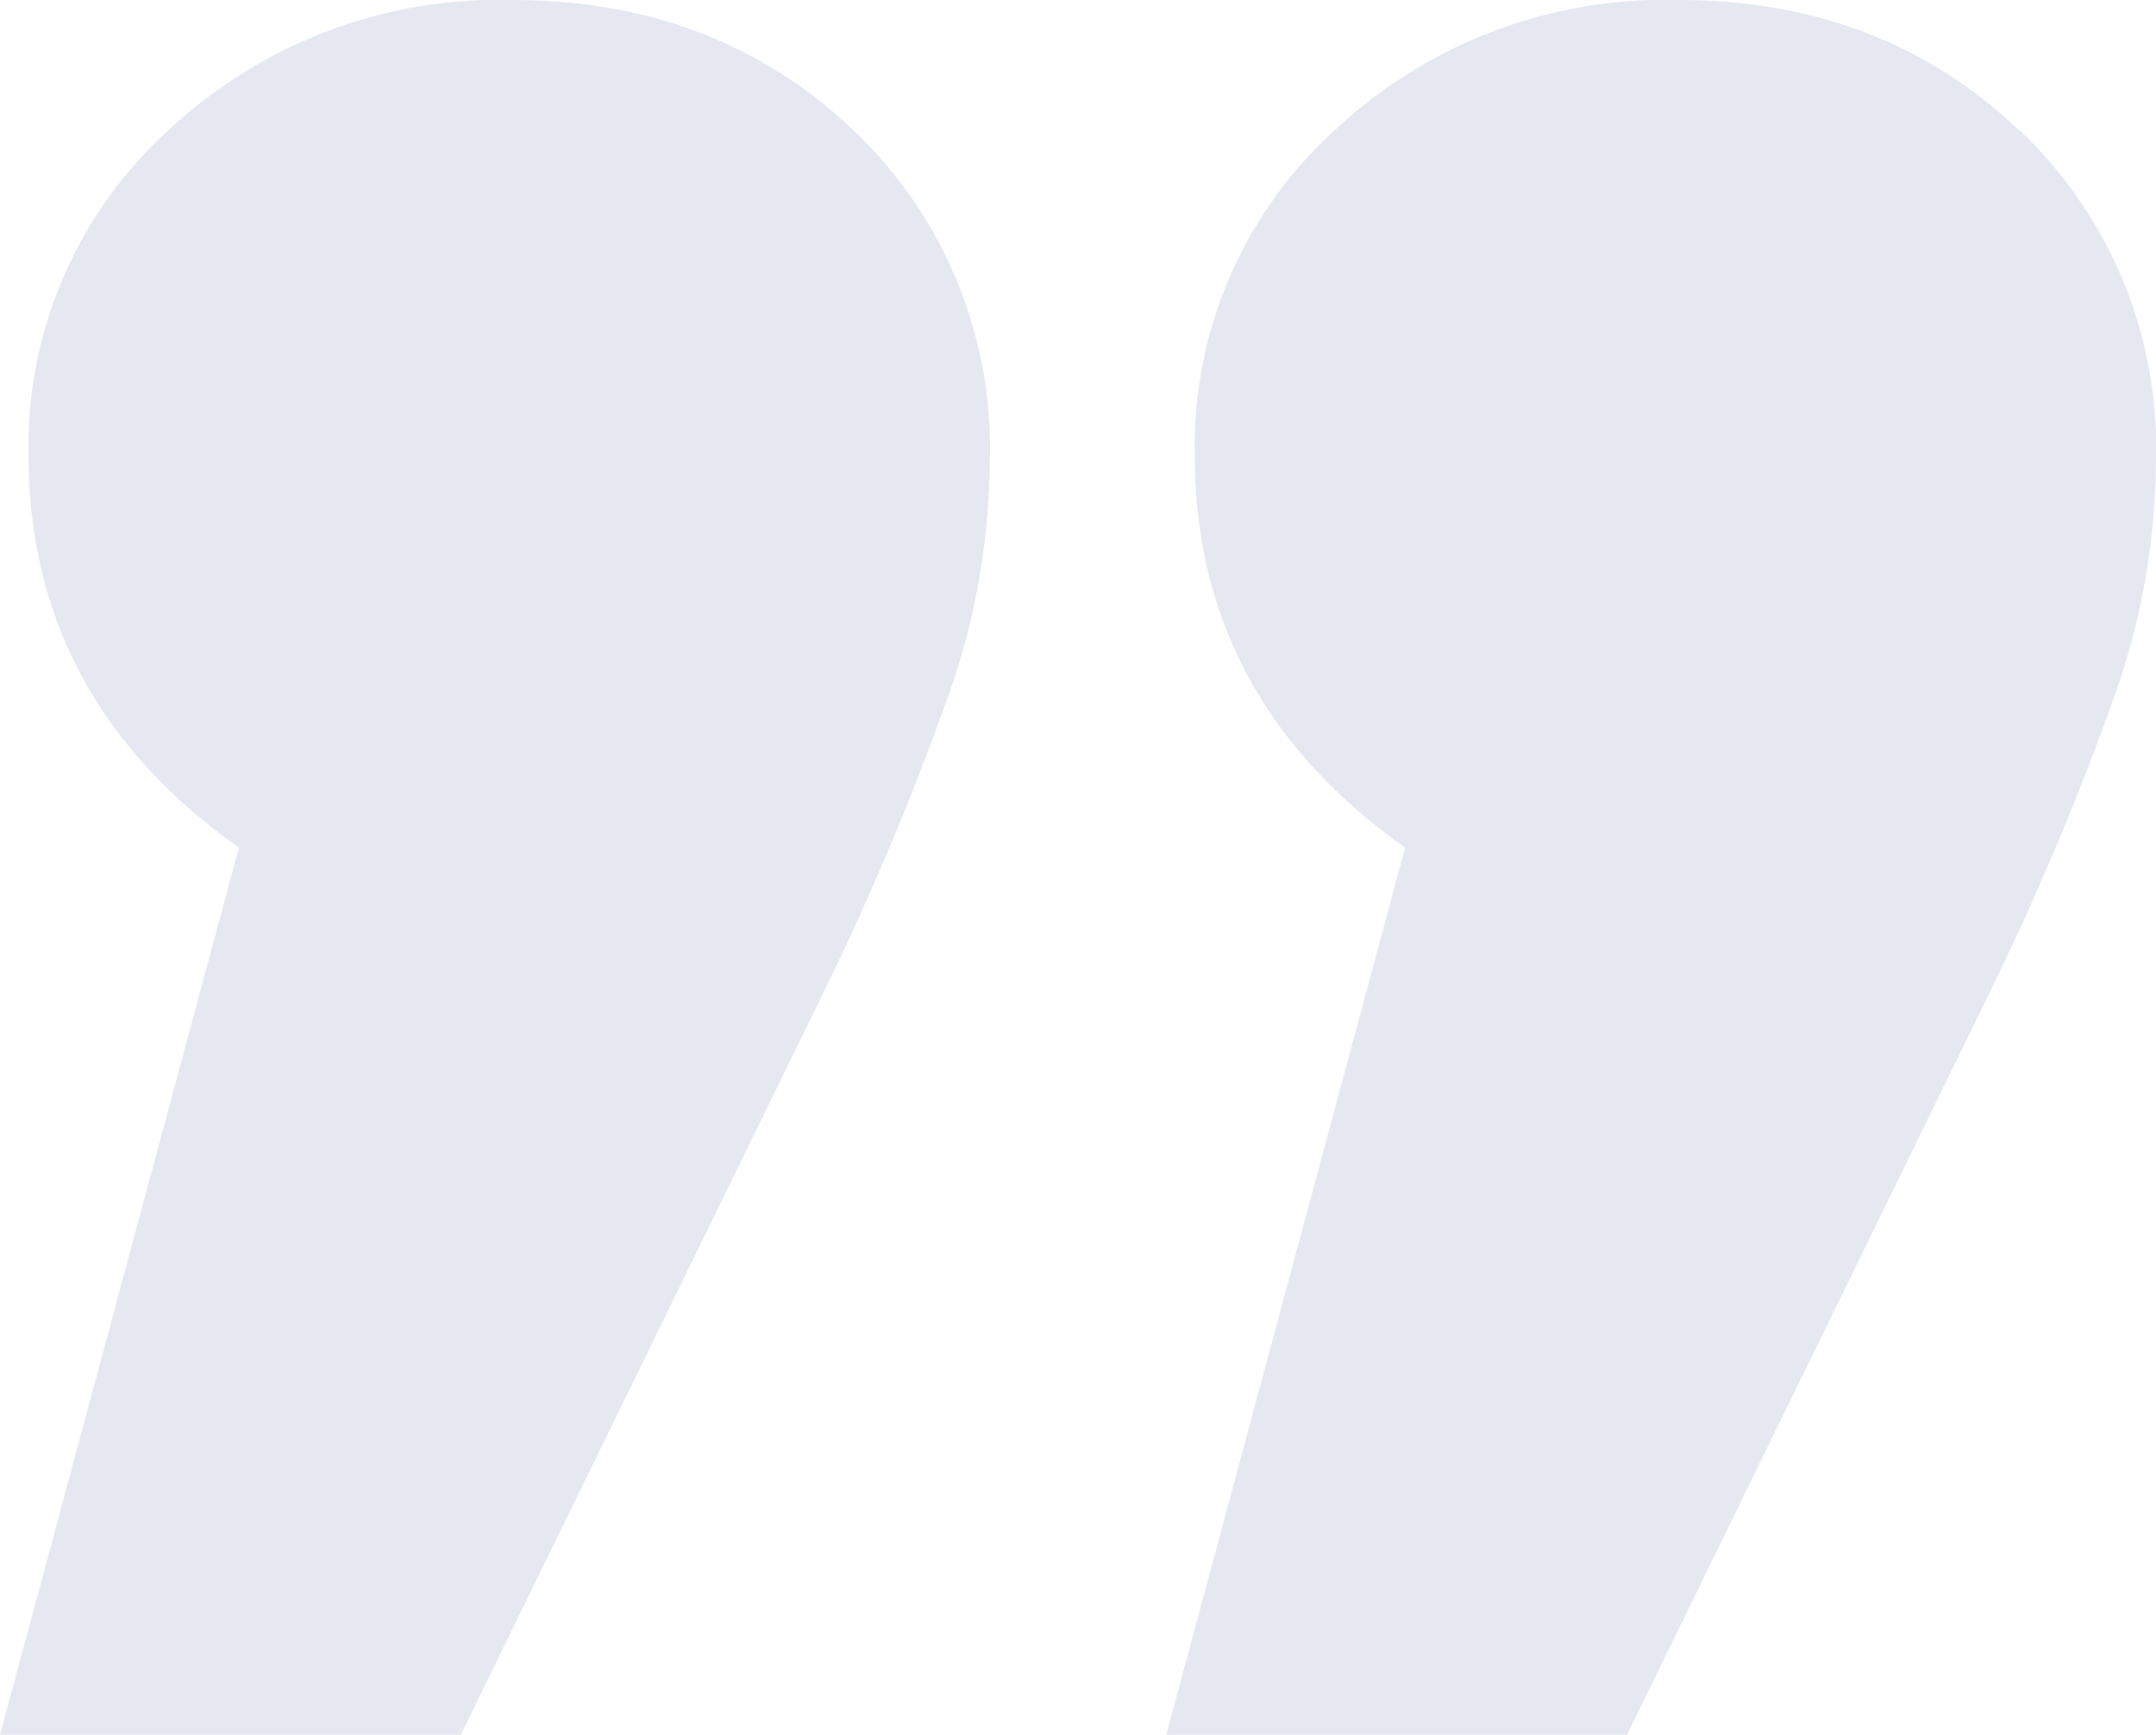 <svg xmlns="http://www.w3.org/2000/svg" viewBox="0 0 111.09 89.4"><defs><style>.cls-1{opacity:0.15;isolation:isolate;}.cls-2{fill:#5160a4;}</style></defs><g id="Слой_2" data-name="Слой 2"><g id="Слой_1-2" data-name="Слой 1"><g class="cls-1"><path class="cls-2" d="M44,6.74a22.54,22.54,0,0,1,7,17,37,37,0,0,1-1.9,11.44A145.18,145.18,0,0,1,42.5,51L23.74,89.4H0L12.31,43.68Q1.47,36,1.47,23.45A22,22,0,0,1,8.65,6.74,24.9,24.9,0,0,1,26.38,0Q36.94,0,44,6.74Zm60.09,0a22.54,22.54,0,0,1,7,17,37,37,0,0,1-1.9,11.44A145.18,145.18,0,0,1,102.59,51L83.83,89.4H60.09L72.4,43.68Q61.56,36,61.56,23.45A22,22,0,0,1,68.74,6.74,24.9,24.9,0,0,1,86.47,0Q97,0,104.06,6.74Z"/></g></g></g></svg>